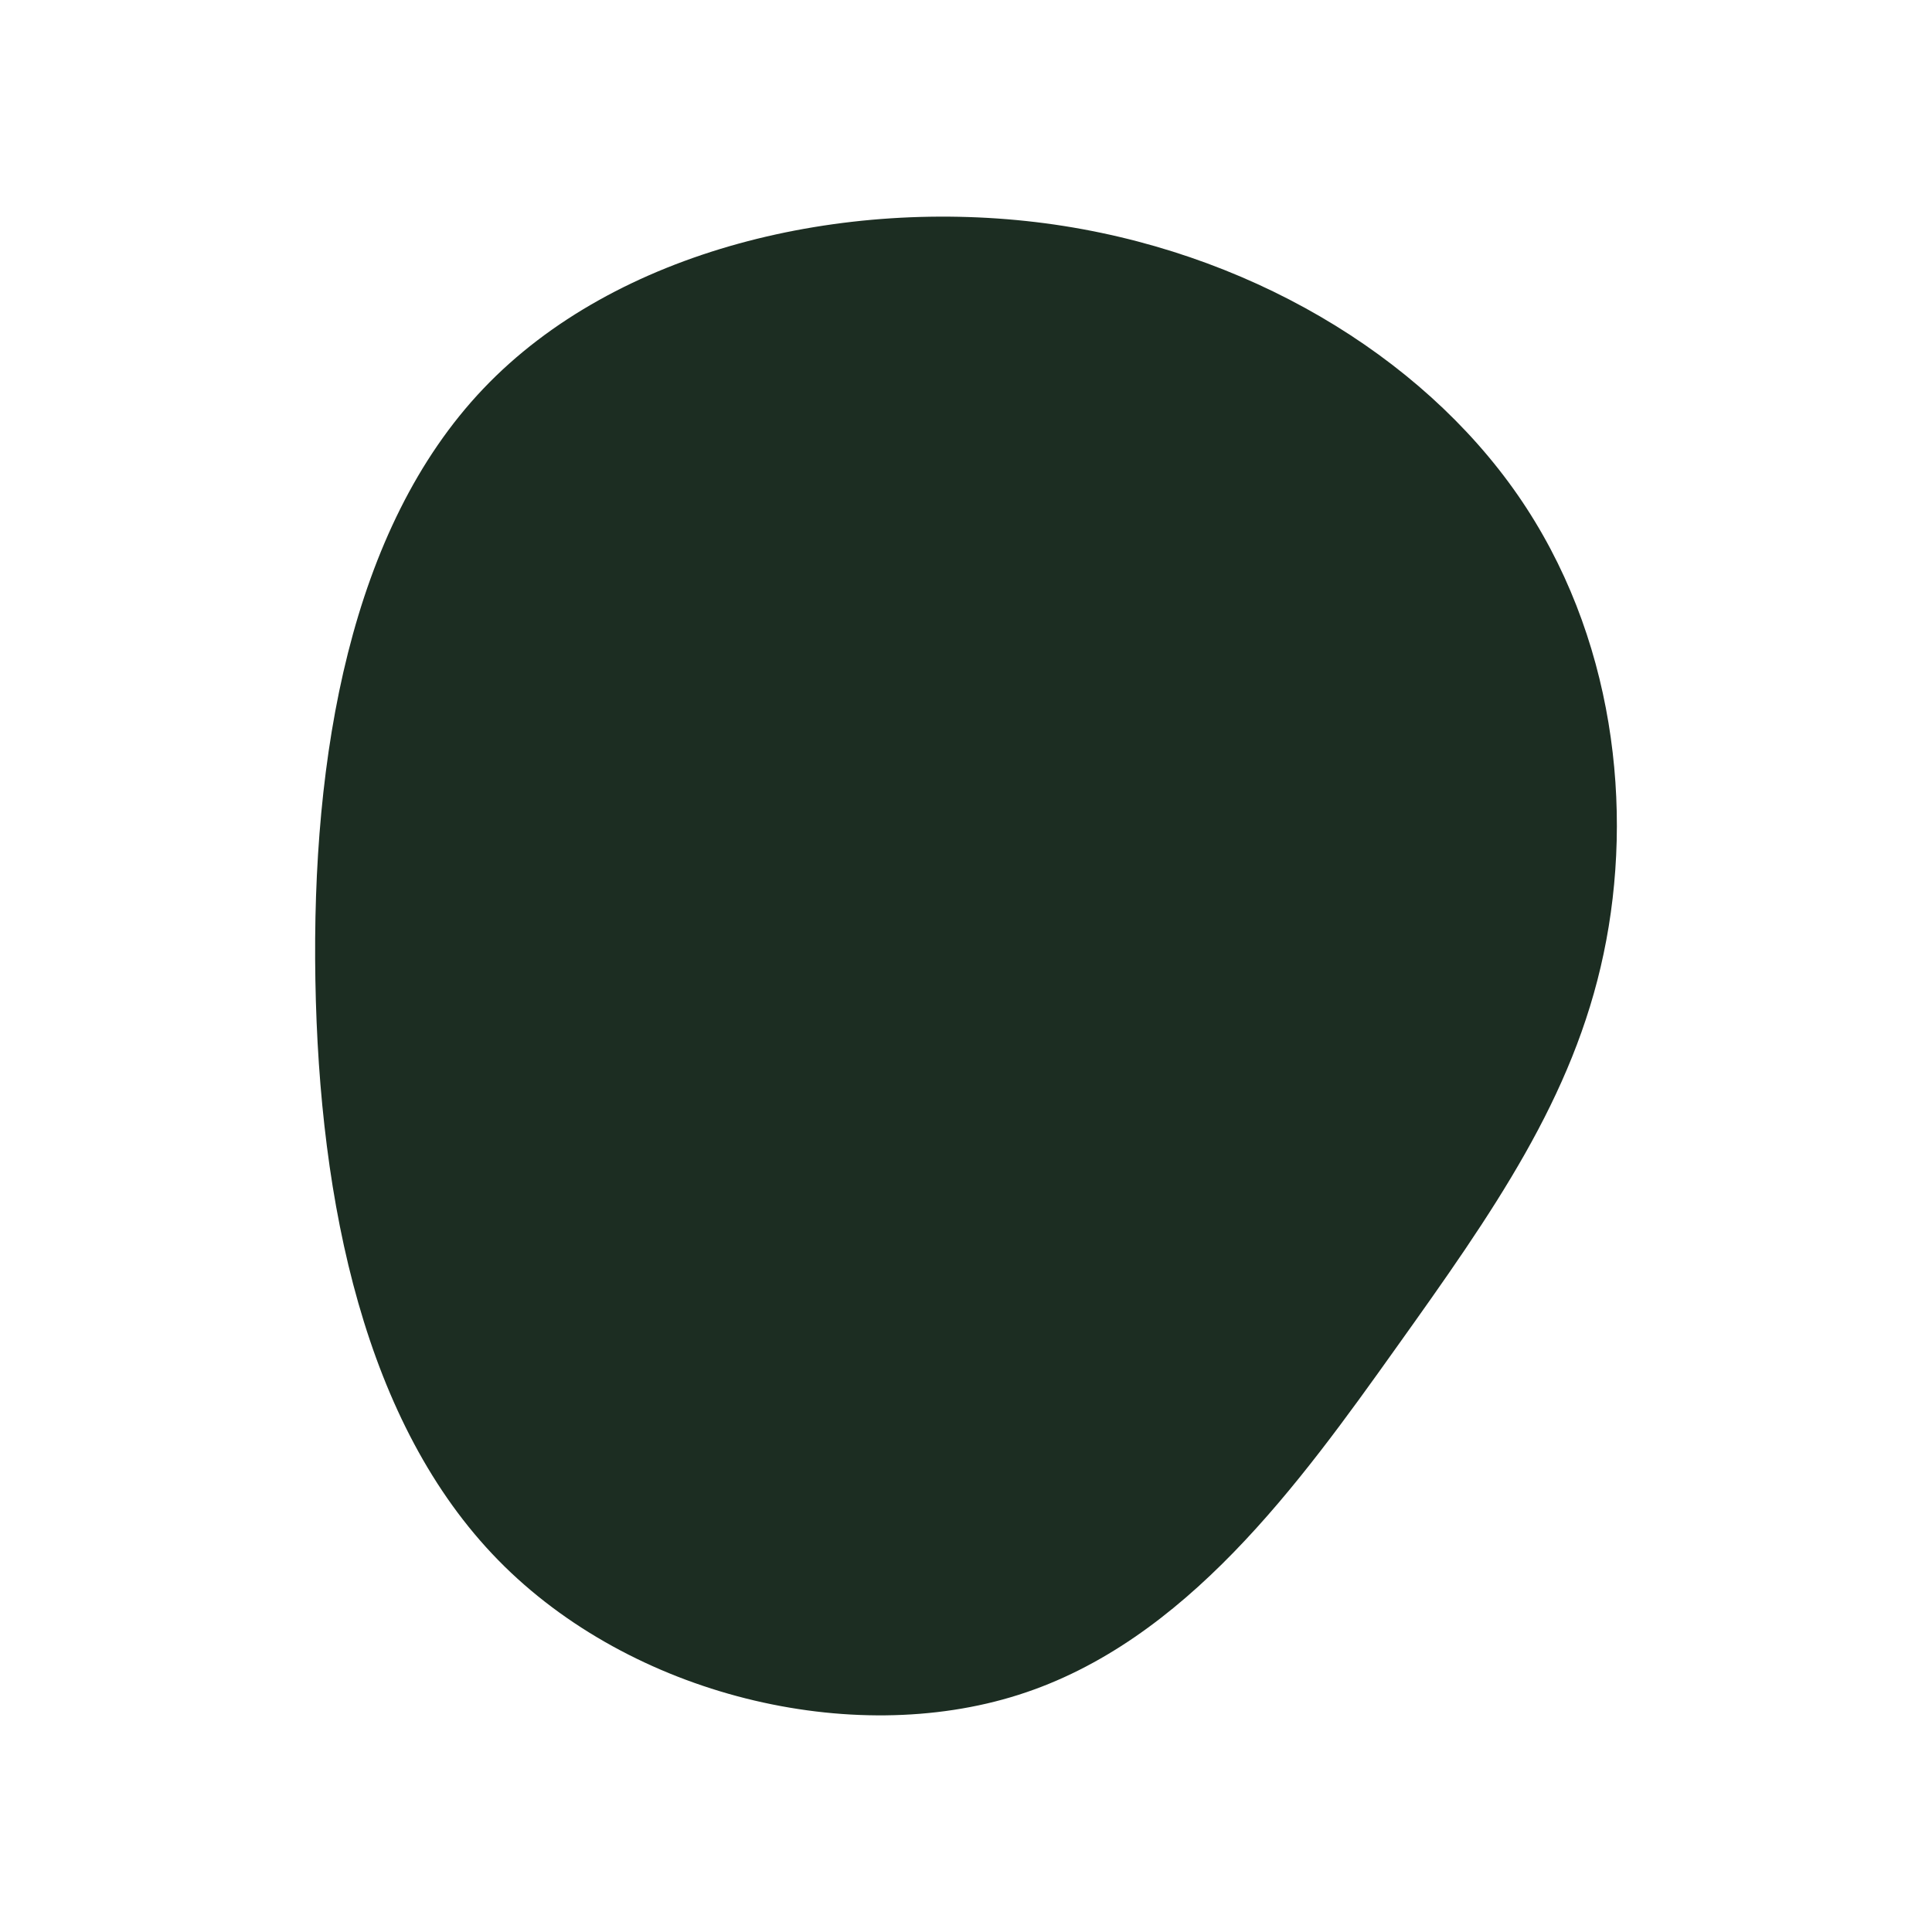 <svg id="visual" viewBox="0 0 900 900" width="900" height="900" xmlns="http://www.w3.org/2000/svg" xmlns:xlink="http://www.w3.org/1999/xlink" version="1.1"><rect x="0" y="0" width="900" height="900" fill="#ffffff"></rect><g transform="translate(499.217 458.403)"><path d="M207.8 -227.8C253 -162.6 262 -81.3 247.8 -14.1C233.7 53 196.4 106.1 151.2 169.4C106.1 232.7 53 306.4 -24.7 331.1C-102.5 355.9 -205.1 331.7 -267.1 268.4C-329.1 205.1 -350.5 102.5 -352.3 -1.8C-354.1 -106.1 -336.1 -212.1 -274.1 -277.3C-212.1 -342.5 -106.1 -366.7 -12.4 -354.4C81.3 -342 162.6 -293 207.8 -227.8" fill="#1c2d22"></path></g></svg>
